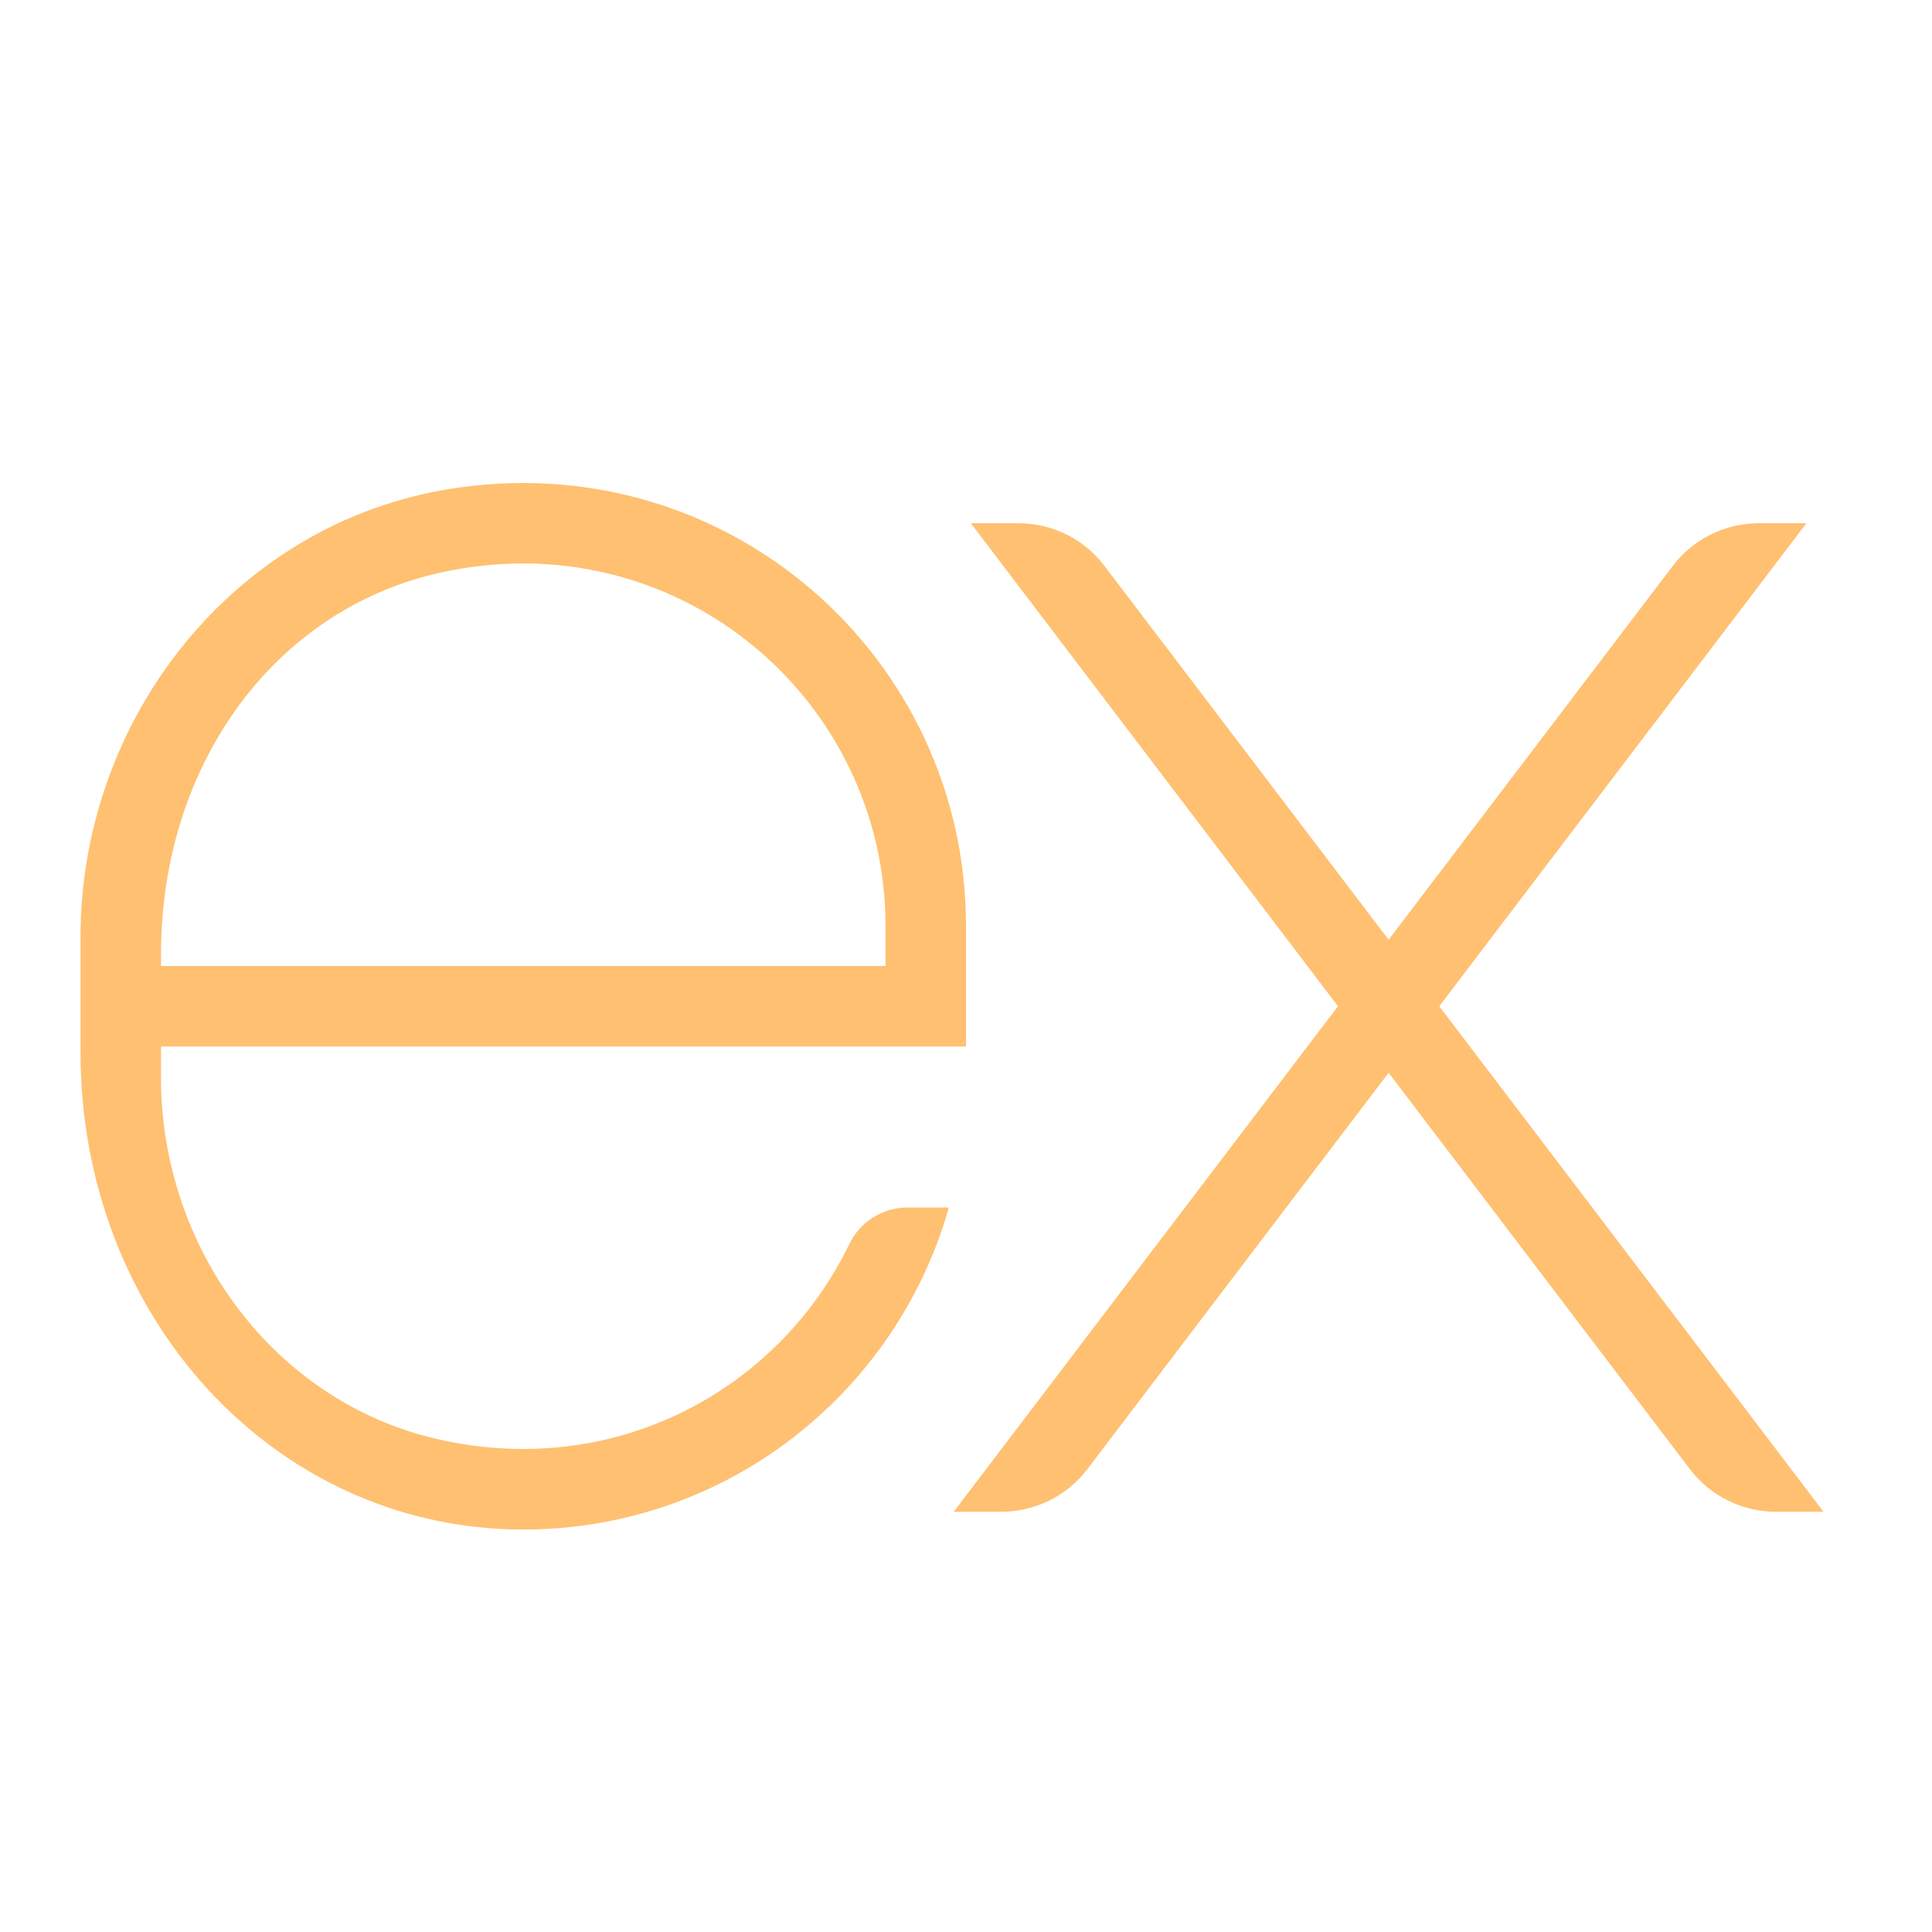 <?xml version="1.0" encoding="UTF-8"?>
<svg xmlns="http://www.w3.org/2000/svg" xmlns:xlink="http://www.w3.org/1999/xlink" viewBox="0 0 48 48" width="48px" height="48px">
<g id="surface38995778">
<path style=" stroke:none;fill-rule:nonzero;fill:rgb(100%,75.294%,44.314%);fill-opacity:1;" d="M 33.242 25 L 24.121 13 L 25.305 13 C 26.145 13 26.934 13.391 27.441 14.062 L 34.5 23.348 L 41.559 14.062 C 42.066 13.391 42.859 13 43.699 13 L 44.879 13 L 35.758 25 L 45.305 37.559 L 44.125 37.559 C 43.285 37.559 42.492 37.168 41.984 36.5 L 34.5 26.652 L 27.016 36.5 C 26.508 37.168 25.715 37.559 24.875 37.559 L 23.695 37.559 Z M 4 26 L 4 26.781 C 4 30.98 6.777 34.816 10.867 35.754 C 15.309 36.773 19.359 34.508 21.098 30.914 C 21.367 30.355 21.93 30 22.547 30 L 23.574 30 C 22.258 34.656 17.961 38.059 12.867 38 C 6.777 37.926 2 32.695 2 26.141 L 2 23.285 C 2 17.855 5.812 13.012 11.172 12.148 C 18.055 11.039 24 16.324 24 23 L 24 26 Z M 4 24 L 22 24 L 22 23 C 22 17.352 16.797 12.922 10.926 14.23 C 6.805 15.152 4 19.004 4 23.711 Z M 4 24 "/>
</g>
</svg>
